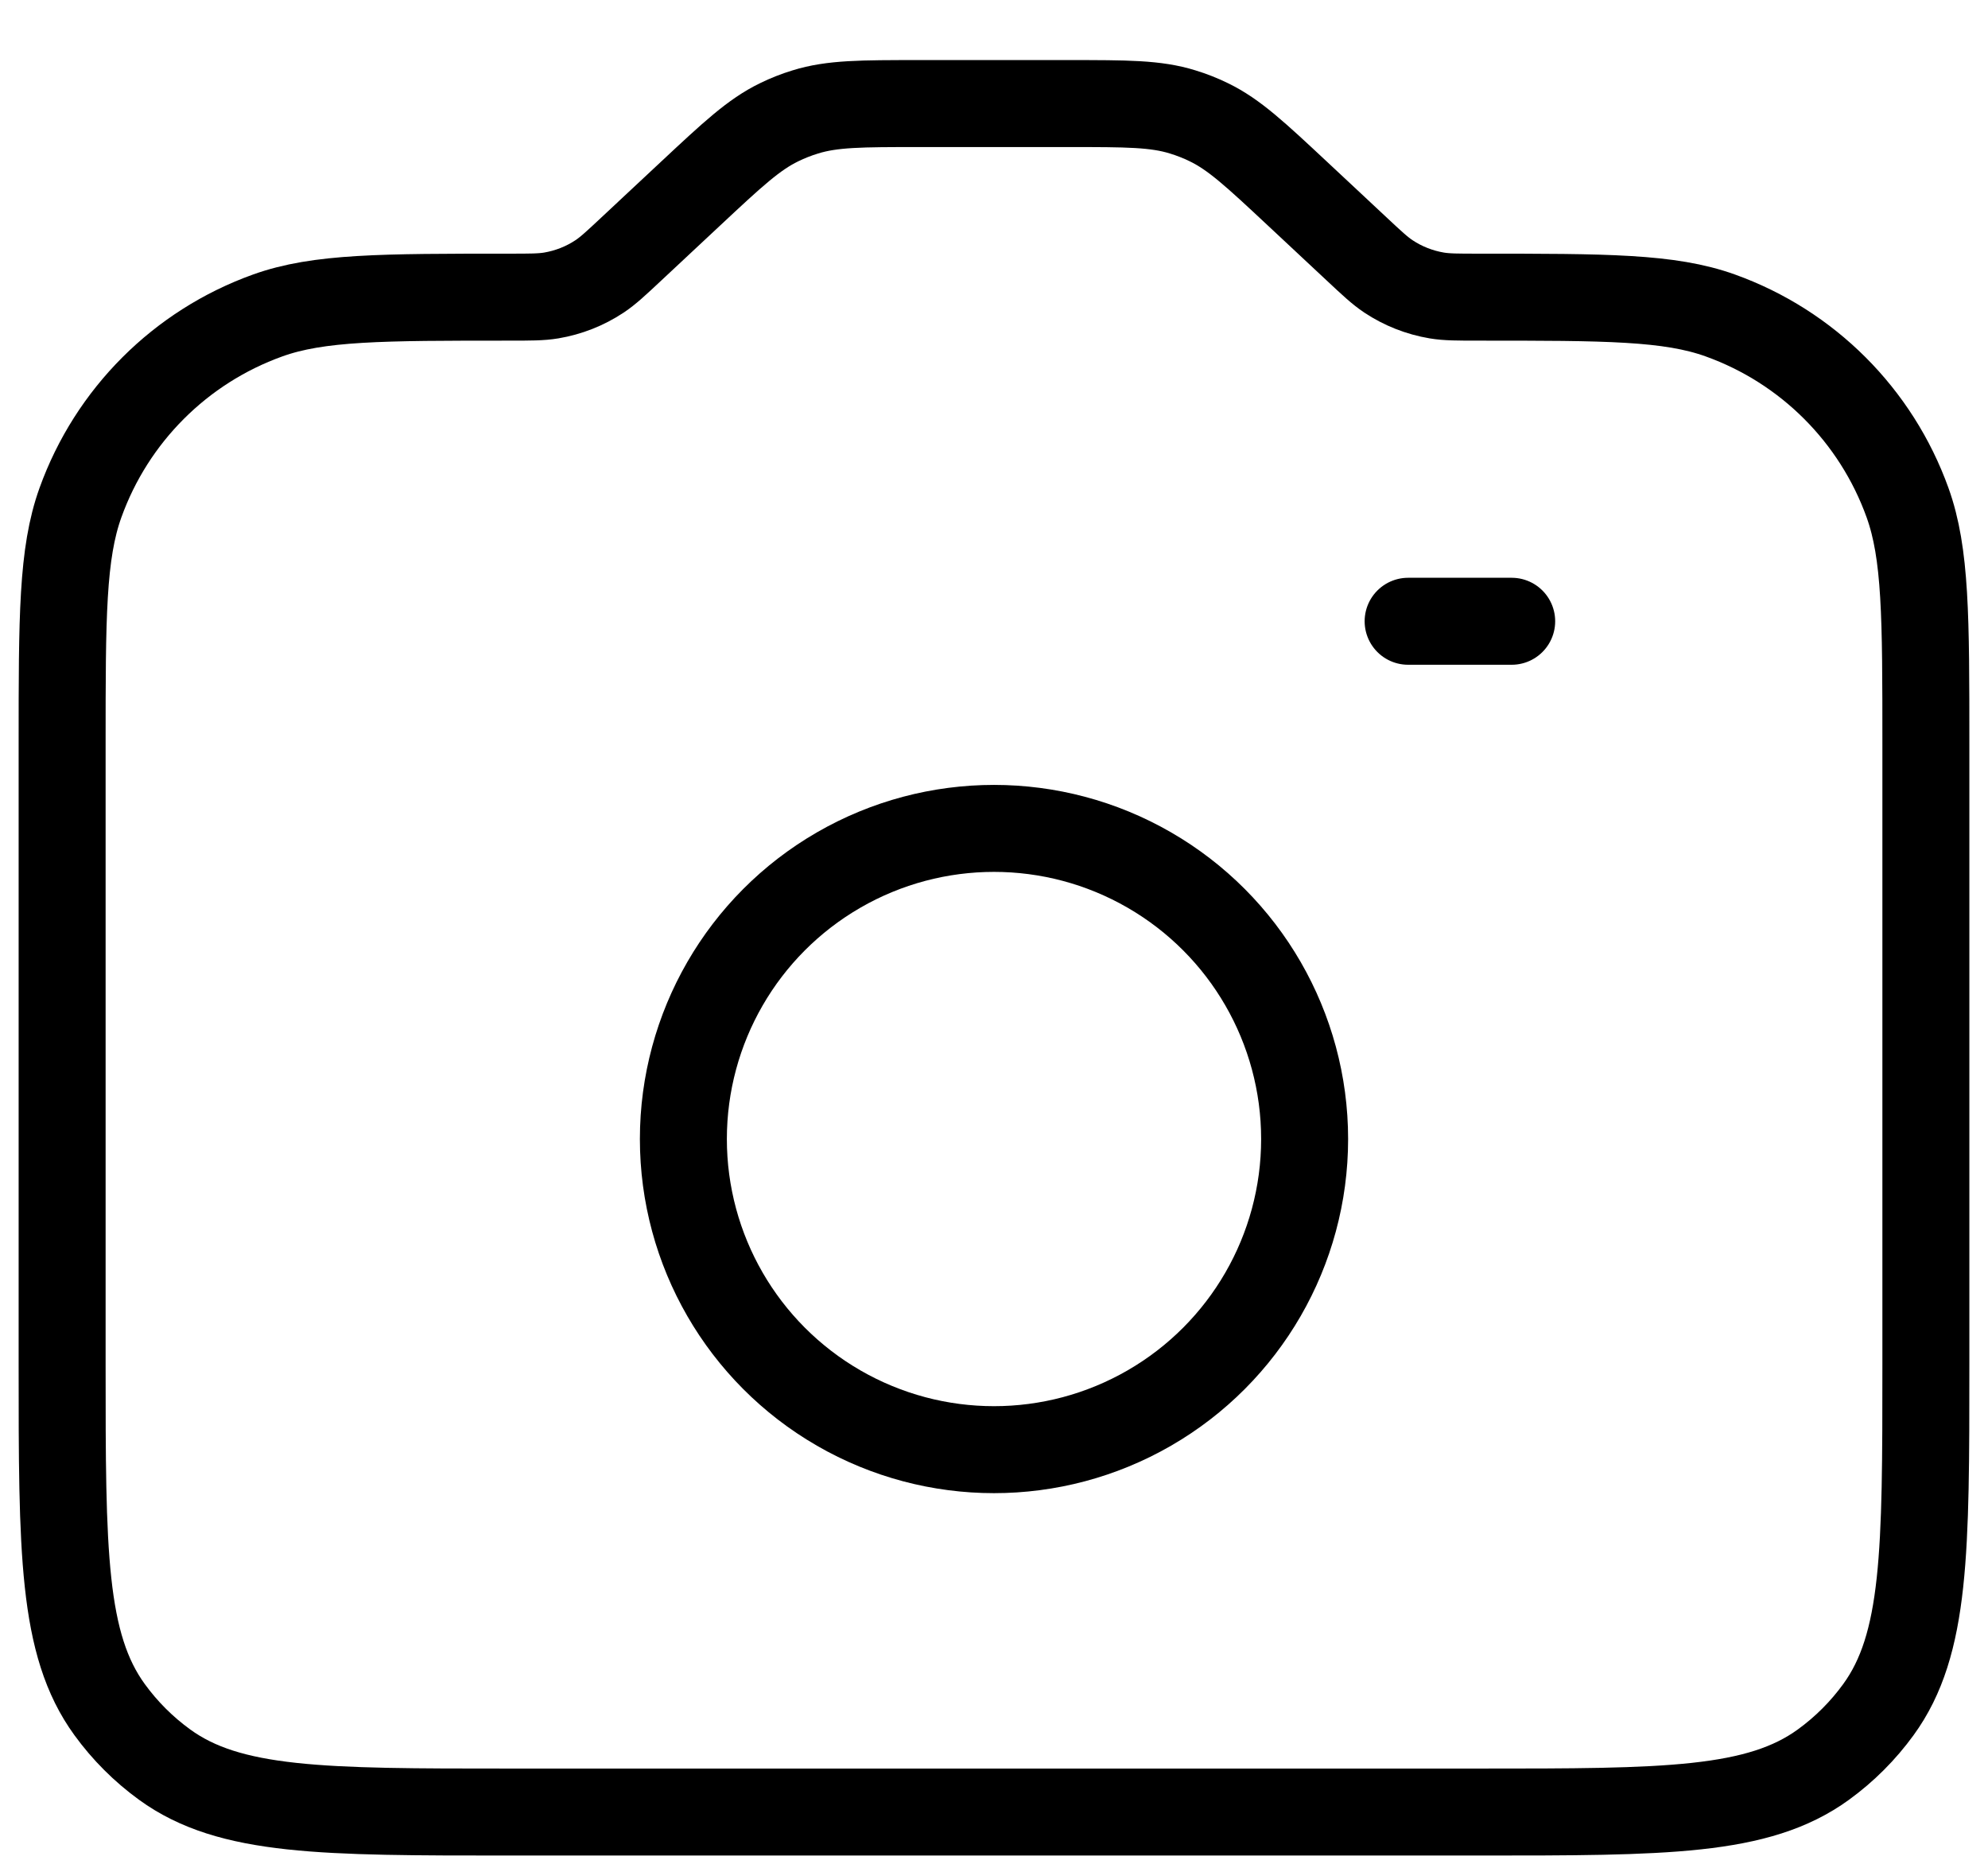<svg width="32" height="30" viewBox="0 0 32 30" fill="none" xmlns="http://www.w3.org/2000/svg">
<path d="M1 11.98C1 9.934 1 8.911 1.295 8.091C1.8 6.687 2.905 5.582 4.308 5.078C5.128 4.783 6.151 4.783 8.197 4.783V4.783C8.539 4.783 8.71 4.783 8.873 4.756C9.151 4.709 9.416 4.605 9.651 4.449C9.789 4.357 9.914 4.24 10.163 4.007L11.11 3.122C11.793 2.484 12.134 2.165 12.543 1.967C12.678 1.901 12.818 1.846 12.962 1.802C13.396 1.667 13.863 1.667 14.797 1.667H16H17.203C18.137 1.667 18.604 1.667 19.038 1.802C19.182 1.846 19.322 1.901 19.457 1.967C19.866 2.165 20.207 2.484 20.89 3.122L21.837 4.007C22.086 4.24 22.211 4.357 22.349 4.449C22.584 4.605 22.849 4.709 23.127 4.756C23.29 4.783 23.461 4.783 23.803 4.783V4.783C25.849 4.783 26.872 4.783 27.692 5.078C29.095 5.582 30.2 6.687 30.705 8.091C31 8.911 31 9.934 31 11.98V21.967C31 24.967 31 26.467 30.236 27.518C29.989 27.858 29.691 28.156 29.351 28.403C28.3 29.167 26.8 29.167 23.8 29.167H8.2C5.2 29.167 3.7 29.167 2.649 28.403C2.309 28.156 2.011 27.858 1.764 27.518C1 26.467 1 24.967 1 21.967V11.98Z" stroke="black" stroke-width="1.4"/>
<ellipse cx="16" cy="18.334" rx="5" ry="5" stroke="black" stroke-width="1.4"/>
<path d="M22.666 10H24.333" stroke="black" stroke-width="1.4" stroke-linecap="round"/>
</svg>
